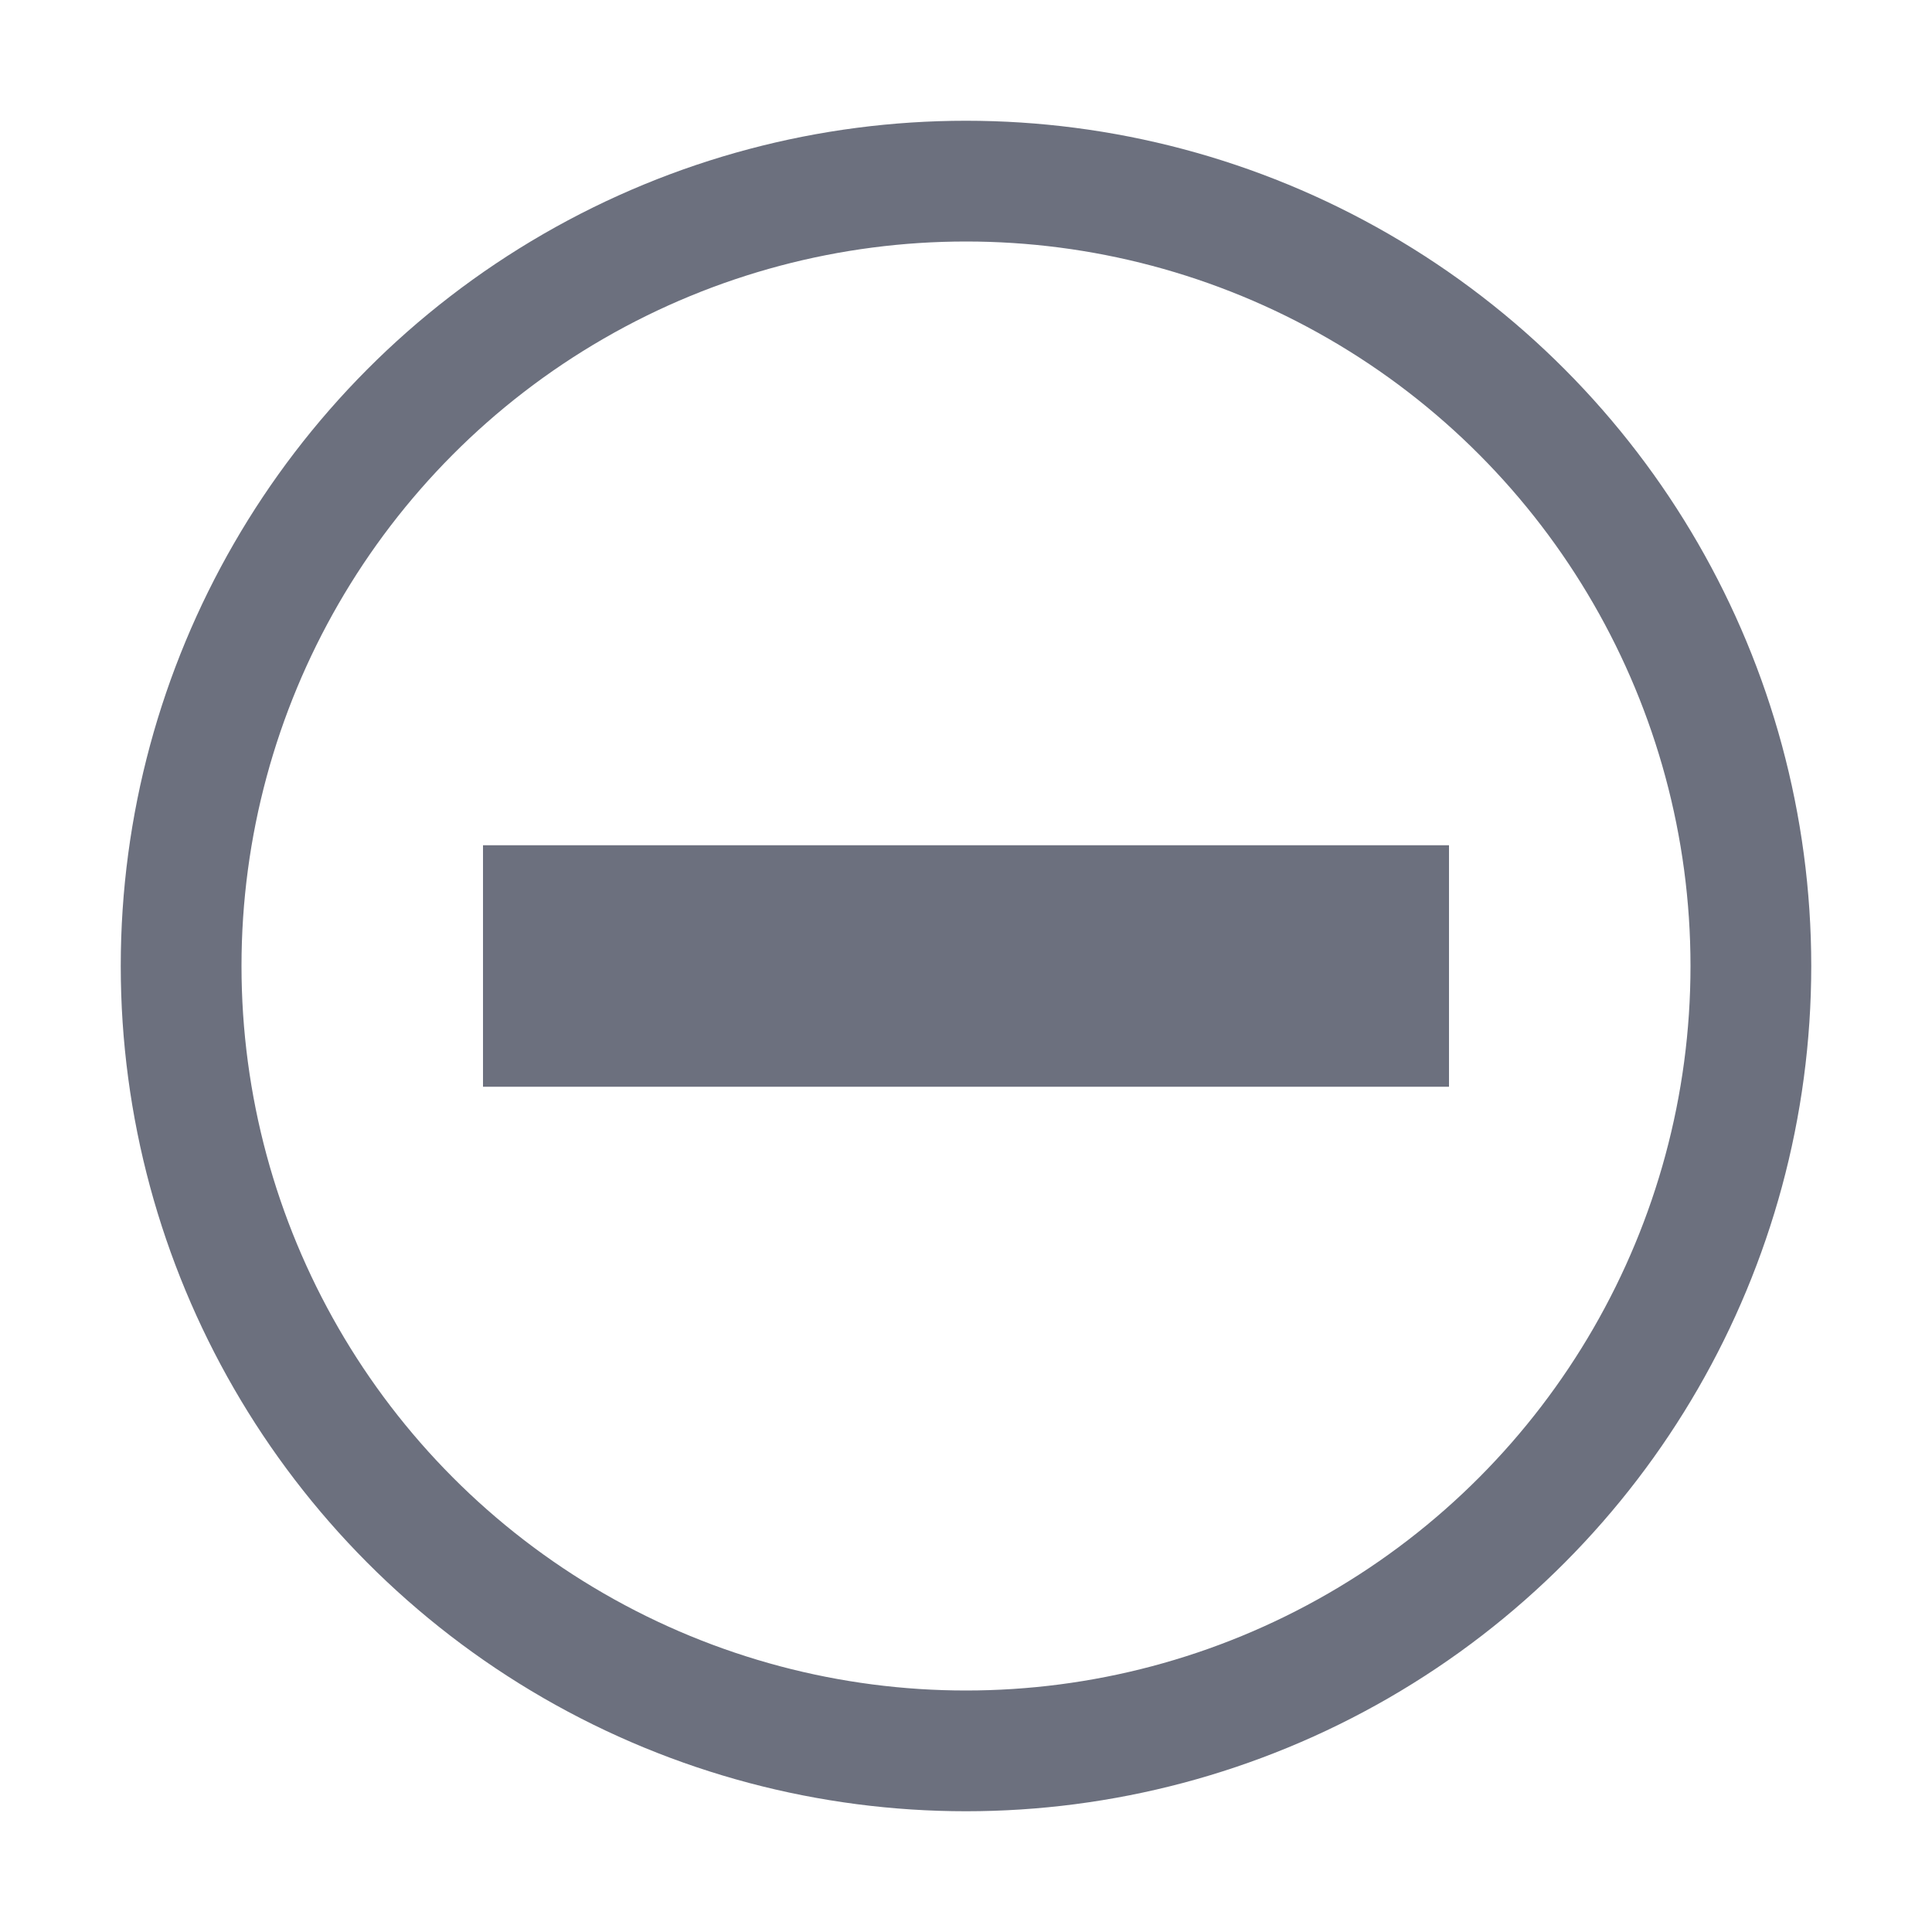 <svg xmlns="http://www.w3.org/2000/svg" width="16" height="16" viewBox="0 0 16 16">
  <title>actions-zoom_out</title>
  <g>
    <circle cx="8" cy="8" r="6.5" fill="none" stroke="#6c707e"/>
    <rect x="4" y="7" width="8" height="2" fill="#6c707e"/>
  </g>
</svg>

